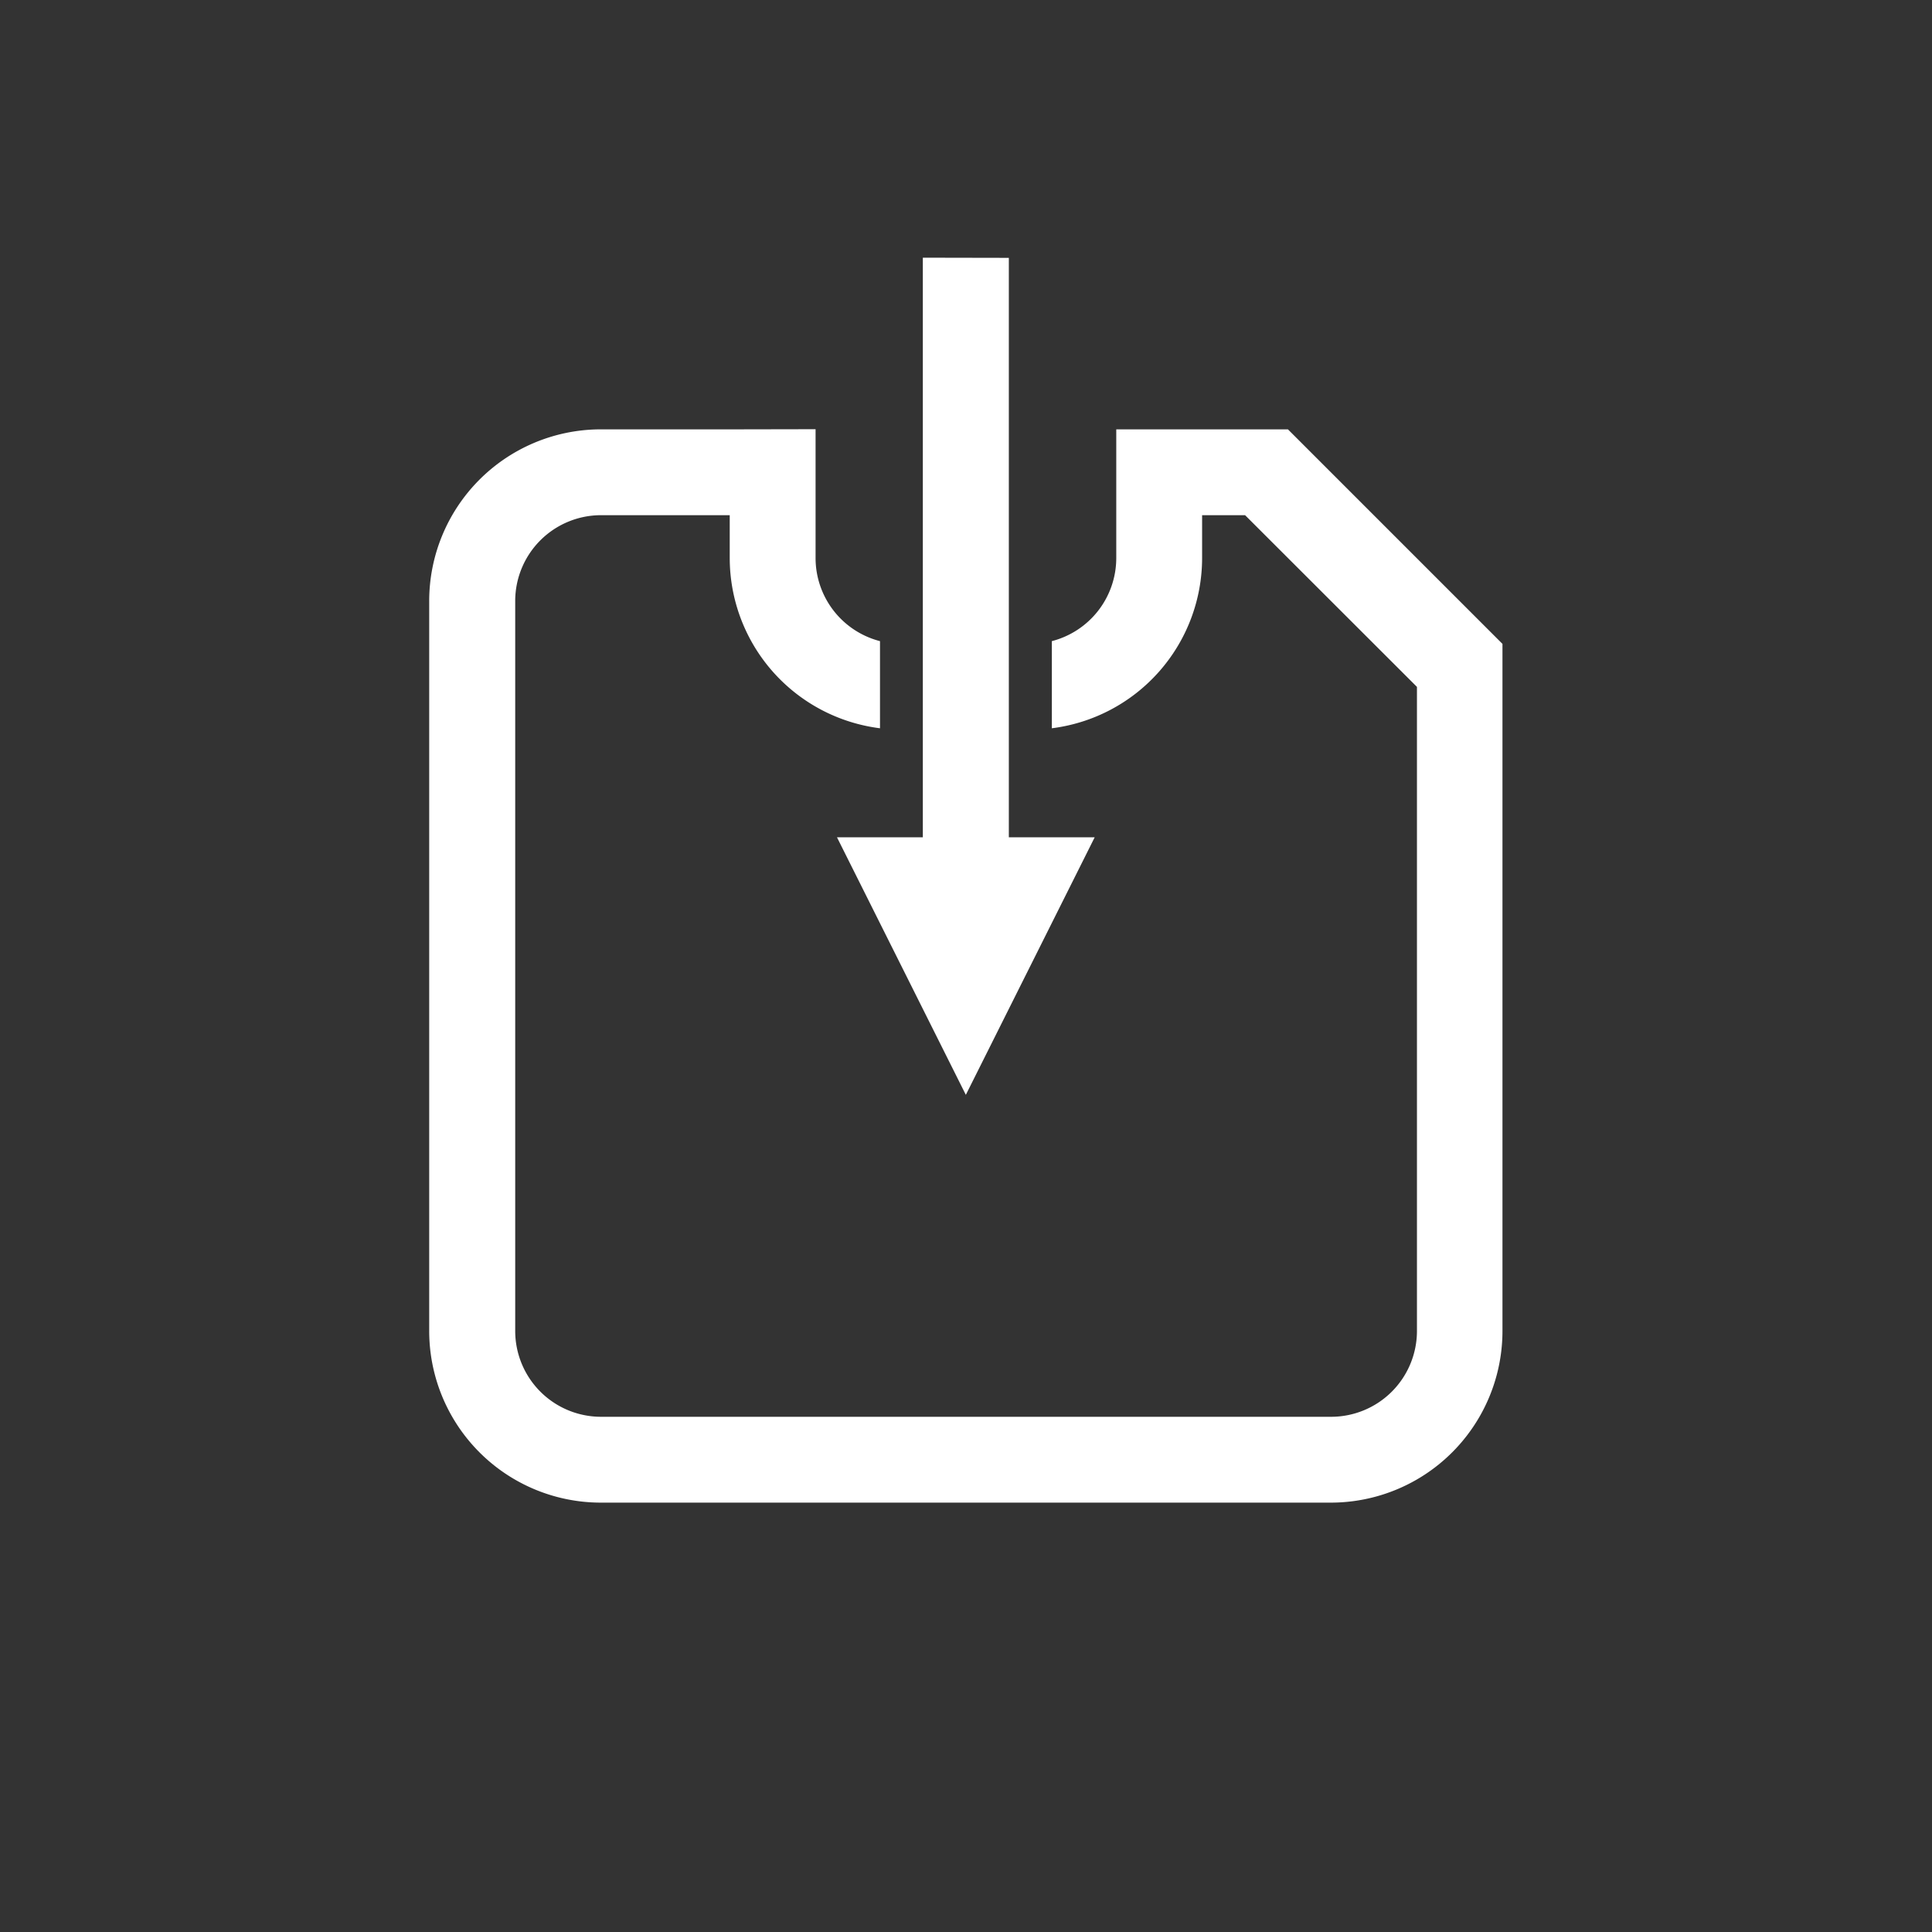<?xml version="1.0" encoding="UTF-8" standalone="no"?>
<!-- Created with Inkscape (http://www.inkscape.org/) -->

<svg
   xmlns:dc="http://purl.org/dc/elements/1.1/"
   xmlns:cc="http://creativecommons.org/ns#"
   xmlns:rdf="http://www.w3.org/1999/02/22-rdf-syntax-ns#"
   xmlns:svg="http://www.w3.org/2000/svg"
   xmlns="http://www.w3.org/2000/svg"
   xmlns:sodipodi="http://sodipodi.sourceforge.net/DTD/sodipodi-0.dtd"
   xmlns:inkscape="http://www.inkscape.org/namespaces/inkscape"
   width="11.906mm"
   height="11.906mm"
   viewBox="0 0 11.906 11.906"
   version="1.1"
   id="svg947"
   sodipodi:docname="Save As Favicon.svg"
   inkscape:version="0.92.2 (5c3e80d, 2017-08-06)">
  <rect x="0" y="0" width="11.906" height="11.906" fill="#333333" stroke="none"/>
  <defs
     id="defs941" />
  <sodipodi:namedview
     id="base"
     pagecolor="#ffffff"
     bordercolor="#666666"
     borderopacity="1.0"
     inkscape:pageopacity="0.0"
     inkscape:pageshadow="2"
     inkscape:zoom="5.6568542"
     inkscape:cx="89.215567"
     inkscape:cy="7.2059312"
     inkscape:document-units="mm"
     inkscape:current-layer="layer1"
     showgrid="true"
     units="mm"
     inkscape:window-width="1920"
     inkscape:window-height="1017"
     inkscape:window-x="-8"
     inkscape:window-y="-8"
     inkscape:window-maximized="1">
    <inkscape:grid
       type="xygrid"
       id="grid18" />
  </sodipodi:namedview>
  <g
     inkscape:label="Layer 1"
     inkscape:groupmode="layer"
     id="layer1"
     transform="translate(0,-285.094)">
    <rect
       style="opacity:1;vector-effect:none;fill:none;fill-opacity:1;stroke:none;stroke-width:0.2;stroke-linecap:round;stroke-linejoin:round;stroke-miterlimit:4;stroke-dasharray:none;stroke-dashoffset:0;stroke-opacity:1;paint-order:markers fill stroke"
       id="rect1201-0-7-2-3-7-6-1"
       width="11.906"
       height="11.906"
       x="-0.001"
       y="285.094" />
    <path
       inkscape:connector-curvature="0"
       style="opacity:1;vector-effect:none;fill:#ffffff;fill-opacity:1;stroke:none;stroke-width:0.1;stroke-linecap:round;stroke-linejoin:miter;stroke-miterlimit:4;stroke-dasharray:none;stroke-dashoffset:0;stroke-opacity:1;paint-order:markers fill stroke"
       d="m 4.497,287.74 v 0 H 3.688 a 1.058,1.058 0 0 0 -1.043,1.058 v 0 4.497 a 1.058,1.058 0 0 0 1.058,1.059 h 4.498 a 1.058,1.058 0 0 0 1.058,-1.059 v -3.439 -0.794 l -0.529,-0.529 -0.264,-0.264 -0.529,-0.529 v 0 H 7.408 6.879 v 0 0.793 a 0.529,0.529 0 0 1 -0.397,0.512 v 0.537 a 1.058,1.058 0 0 0 0.926,-1.049 v -0.264 h 0.265 l 1.059,1.058 v 3.968 a 0.529,0.529 0 0 1 -0.529,0.53 H 3.704 A 0.529,0.529 0 0 1 3.175,293.295 v -3.439 0 -1.058 0 a 0.529,0.529 0 0 1 0.517,-0.529 h 0.805 v 0.264 a 1.058,1.058 0 0 0 0.926,1.049 v -0.537 a 0.529,0.529 0 0 1 -0.397,-0.512 v -0.794 z"
       id="rect1221-7-7" />
    <path
       inkscape:connector-curvature="0"
       style="opacity:1;vector-effect:none;fill:#ffffff;fill-opacity:1;stroke:none;stroke-width:0.1;stroke-linecap:round;stroke-linejoin:miter;stroke-miterlimit:4;stroke-dasharray:none;stroke-dashoffset:0;stroke-opacity:1;paint-order:markers fill stroke"
       d="m 5.687,286.682 v 3.572 h -0.529 l 0.794,1.587 0.794,-1.587 h -0.529 v -3.571 z"
       id="rect5057-4" />
  </g>
</svg>
